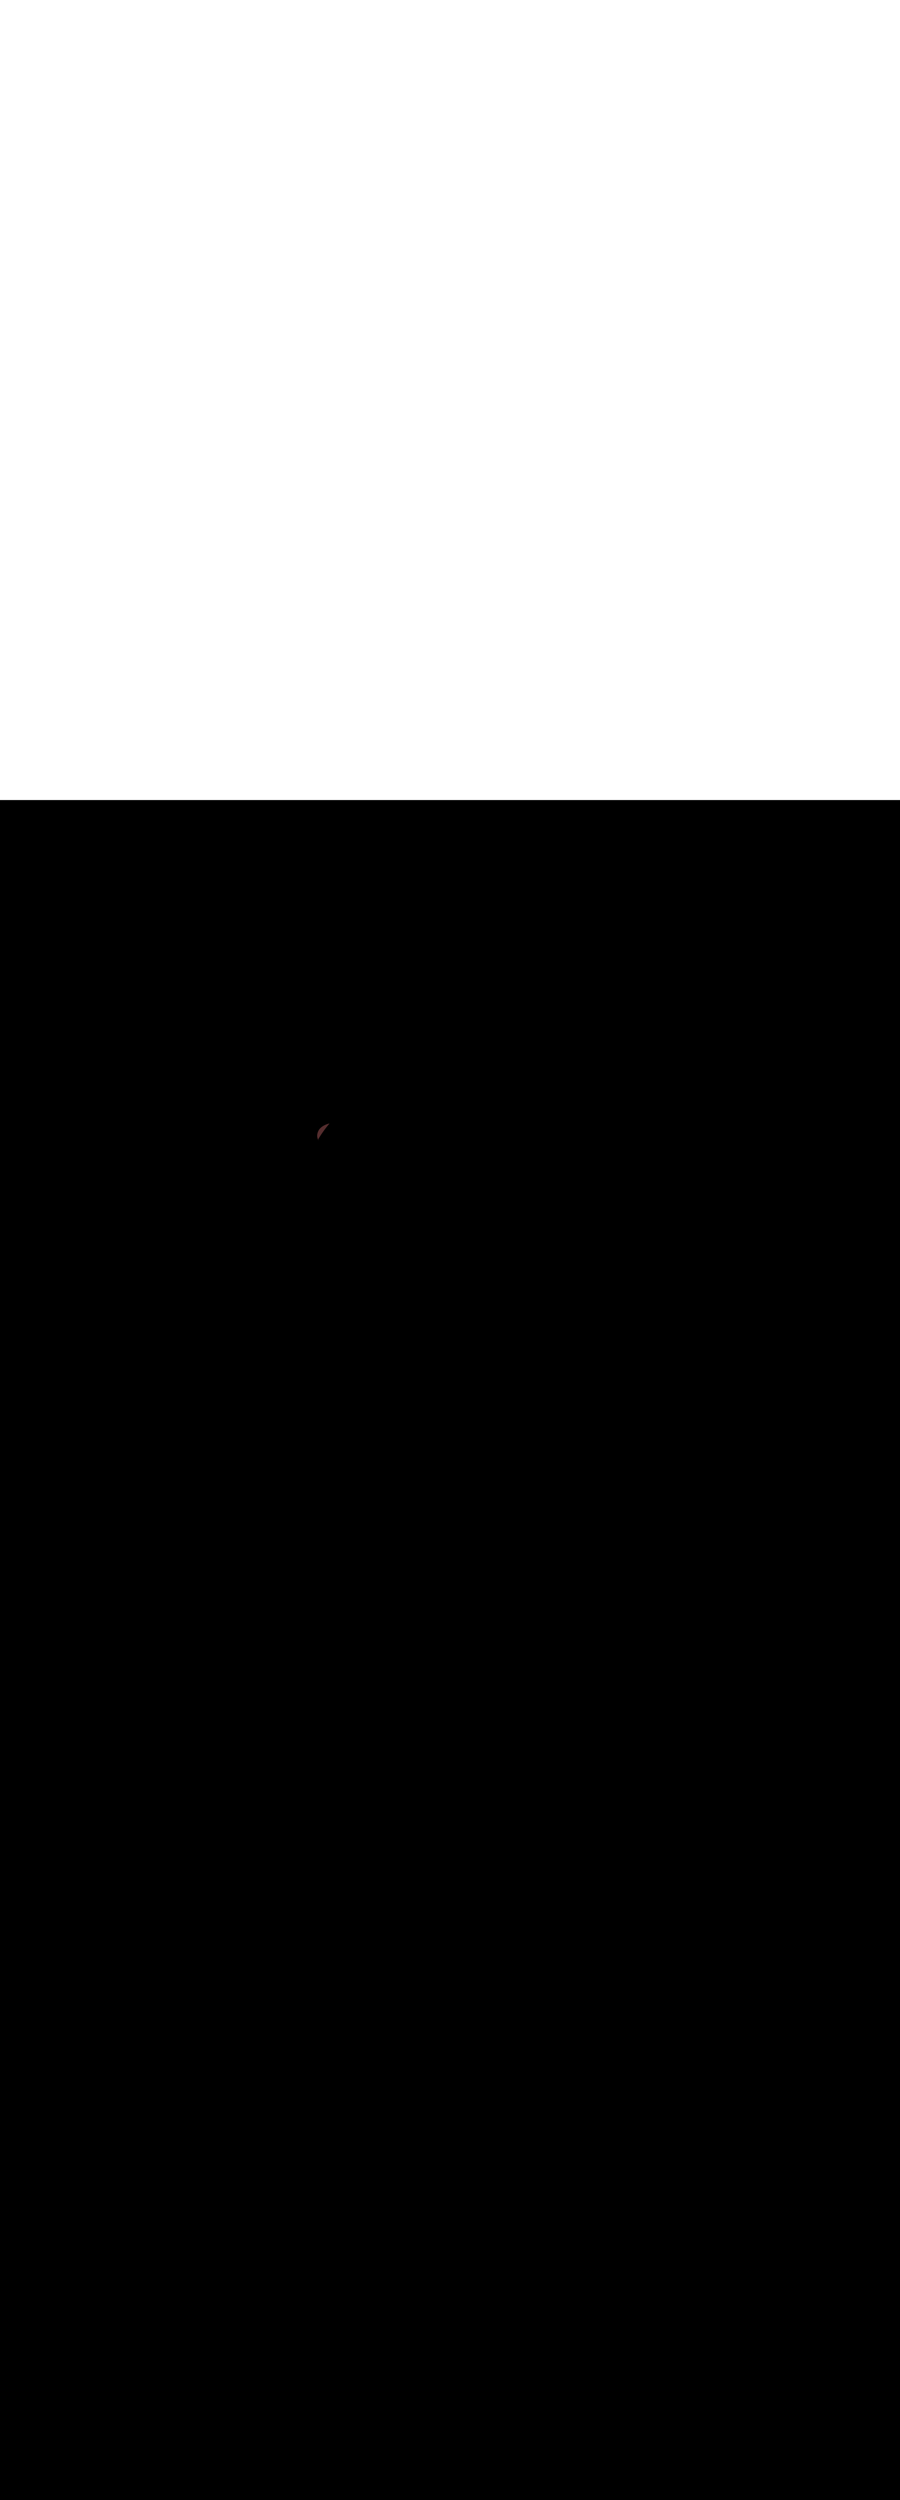 <ns0:svg xmlns:ns0="http://www.w3.org/2000/svg" version="1.1" id="Layer_1" x="0px" y="0px" viewBox="0 0 500 500" style="width: 180px;" xml:space="preserve" data-imageid="sushi-85" imageName="Sushi" class="illustrations_image"><ns0:rect x="0" y="0" width="100%" height="100%" fill="black" /><ns0:g id="highlighted-segment"><ns0:style type="text/css" style="" /><ns0:style type="text/css" style="">
	.st0_sushi-85{fill:#B2581B;}
	.st1_sushi-85{fill:#68E1FD;}
	.st2_sushi-85{opacity:0.16;fill:#02180C;enable-background:new    ;}
	.st3_sushi-85{opacity:0.45;fill:#02180C;enable-background:new    ;}
	.st4_sushi-85{opacity:0.5;fill:#02180C;enable-background:new    ;}
	.st5_sushi-85{opacity:0.45;}
	.st6_sushi-85{fill:none;}
	.st7_sushi-85{fill:#02180C;}
	.st8_sushi-85{fill:#7C7C7C;}
	.st9_sushi-85{fill:#DFE0E2;}
	.st10_sushi-85{fill:#65A818;}
	.st11_sushi-85{fill:#EC6B20;}
	.st12_sushi-85{fill:#FFD217;}
	.st13_sushi-85{fill:#552D2E;}
	.st14_sushi-85{opacity:0.8;fill:#DFE0E2;enable-background:new    ;}
	.st15_sushi-85{fill:#D33C3C;}
</ns0:style><ns0:path class="st13_sushi-85" d="M 176.618 184.462 L 176.616 184.465 L 176.602 184.505 L 176.6 184.509 L 176.586 184.548 L 176.585 184.552 L 176.57 184.592 L 176.569 184.596 L 176.555 184.635 L 176.554 184.639 L 176.541 184.679 L 176.539 184.683 L 176.526 184.723 L 176.525 184.727 L 176.512 184.767 L 176.511 184.771 L 176.499 184.811 L 176.497 184.815 L 176.485 184.855 L 176.484 184.859 L 176.472 184.899 L 176.471 184.903 L 176.46 184.944 L 176.459 184.948 L 176.447 184.988 L 176.446 184.992 L 176.435 185.033 L 176.434 185.037 L 176.424 185.078 L 176.423 185.081 L 176.413 185.122 L 176.412 185.126 L 176.402 185.167 L 176.401 185.171 L 176.391 185.212 L 176.39 185.216 L 176.381 185.257 L 176.38 185.261 L 176.371 185.302 L 176.37 185.306 L 176.362 185.347 L 176.361 185.351 L 176.353 185.392 L 176.352 185.396 L 176.344 185.438 L 176.343 185.442 L 176.336 185.483 L 176.335 185.487 L 176.328 185.529 L 176.327 185.533 L 176.32 185.574 L 176.319 185.578 L 176.313 185.62 L 176.312 185.624 L 176.306 185.665 L 176.305 185.669 L 176.299 185.711 L 176.299 185.715 L 176.293 185.757 L 176.293 185.761 L 176.287 185.802 L 176.287 185.806 L 176.282 185.848 L 176.282 185.852 L 176.277 185.894 L 176.277 185.898 L 176.272 185.94 L 176.272 185.944 L 176.268 185.986 L 176.268 185.99 L 176.264 186.032 L 176.264 186.036 L 176.261 186.078 L 176.26 186.082 L 176.258 186.124 L 176.257 186.128 L 176.255 186.17 L 176.255 186.174 L 176.253 186.216 L 176.252 186.22 L 176.251 186.262 L 176.251 186.266 L 176.249 186.308 L 176.249 186.312 L 176.248 186.354 L 176.248 186.358 L 176.247 186.4 L 176.247 186.404 L 176.247 186.446 L 176.247 186.45 L 176.247 186.492 L 176.247 186.497 L 176.247 186.538 L 176.247 186.543 L 176.248 186.584 L 176.248 186.589 L 176.249 186.63 L 176.25 186.635 L 176.251 186.676 L 176.251 186.681 L 176.253 186.723 L 176.253 186.727 L 176.256 186.769 L 176.256 186.773 L 176.259 186.815 L 176.259 186.819 L 176.262 186.861 L 176.262 186.865 L 176.266 186.907 L 176.266 186.911 L 176.27 186.953 L 176.27 186.957 L 176.274 186.998 L 176.275 187.003 L 176.279 187.044 L 176.28 187.049 L 176.285 187.09 L 176.285 187.095 L 176.29 187.136 L 176.291 187.141 L 176.297 187.182 L 176.297 187.186 L 176.303 187.227 L 176.304 187.232 L 176.31 187.273 L 176.311 187.278 L 176.318 187.319 L 176.319 187.323 L 176.326 187.364 L 176.327 187.369 L 176.334 187.41 L 176.335 187.414 L 176.343 187.455 L 176.344 187.46 L 176.352 187.5 L 176.353 187.505 L 176.362 187.546 L 176.363 187.55 L 176.372 187.591 L 176.373 187.595 L 176.383 187.636 L 176.384 187.641 L 176.394 187.681 L 176.395 187.686 L 176.405 187.726 L 176.407 187.73 L 176.417 187.771 L 176.419 187.775 L 176.43 187.815 L 176.431 187.82 L 176.443 187.86 L 176.444 187.865 L 176.456 187.904 L 176.457 187.909 L 176.47 187.949 L 176.471 187.954 L 176.484 187.993 L 176.485 187.998 L 176.498 188.037 L 176.5 188.042 L 176.514 188.081 L 176.515 188.086 L 176.529 188.125 L 176.531 188.13 L 176.545 188.169 L 176.547 188.174 L 176.562 188.213 L 176.564 188.218 L 176.579 188.256 L 176.581 188.261 L 176.596 188.3 L 176.598 188.305 L 176.614 188.343 L 176.616 188.348 L 176.633 188.386 L 176.635 188.391 L 176.651 188.429 L 176.654 188.434 L 176.671 188.472 L 176.673 188.477 L 176.691 188.515 L 176.693 188.519 L 176.711 188.557 L 176.713 188.562 L 176.732 188.599 L 176.734 188.604 L 176.753 188.642 L 176.756 188.646 L 176.775 188.684 L 176.777 188.688 L 176.797 188.725 L 176.8 188.73 L 176.82 188.767 L 176.822 188.772 L 176.843 188.808 L 176.846 188.813 L 176.867 188.85 L 176.867 188.849 L 176.887 188.882 L 176.918 188.922 L 176.952 188.959 L 176.989 188.992 L 177.03 189.021 L 177.049 189.032 L 177.04 189.018 L 177.039 189.017 L 177.023 188.993 L 177.022 188.992 L 177.006 188.968 L 177.005 188.967 L 176.99 188.943 L 176.989 188.942 L 176.973 188.918 L 176.973 188.916 L 176.957 188.892 L 176.956 188.891 L 176.941 188.867 L 176.94 188.866 L 176.925 188.842 L 176.924 188.841 L 176.908 188.817 L 176.908 188.815 L 176.892 188.791 L 176.892 188.79 L 176.876 188.766 L 176.852 188.722 L 176.832 188.676 L 176.817 188.628 L 176.806 188.579 L 176.801 188.53 L 176.8 188.48 L 176.805 188.43 L 176.814 188.381 L 176.829 188.333 L 176.848 188.287 L 176.871 188.242 L 176.926 188.152 L 176.926 188.151 L 176.981 188.06 L 176.982 188.059 L 177.036 187.969 L 177.037 187.968 L 177.092 187.878 L 177.092 187.877 L 177.147 187.787 L 177.148 187.786 L 177.203 187.696 L 177.203 187.695 L 177.259 187.605 L 177.259 187.604 L 177.315 187.514 L 177.315 187.514 L 177.371 187.424 L 177.371 187.423 L 177.427 187.333 L 177.427 187.333 L 177.483 187.243 L 177.484 187.242 L 177.54 187.153 L 177.54 187.152 L 177.596 187.063 L 177.597 187.062 L 177.653 186.973 L 177.653 186.972 L 177.71 186.883 L 177.71 186.882 L 177.767 186.793 L 177.767 186.792 L 177.824 186.703 L 177.824 186.703 L 177.881 186.614 L 177.881 186.613 L 177.938 186.524 L 177.939 186.524 L 177.996 186.435 L 177.996 186.434 L 178.053 186.346 L 178.054 186.345 L 178.111 186.257 L 178.112 186.256 L 178.169 186.168 L 178.17 186.167 L 178.227 186.079 L 178.228 186.078 L 178.285 185.99 L 178.286 185.989 L 178.344 185.901 L 178.344 185.9 L 178.402 185.813 L 178.403 185.812 L 178.461 185.724 L 178.461 185.723 L 178.519 185.636 L 178.52 185.635 L 178.578 185.548 L 178.579 185.547 L 178.637 185.459 L 178.638 185.459 L 178.697 185.371 L 178.697 185.371 L 178.756 185.283 L 178.756 185.283 L 178.815 185.196 L 178.816 185.195 L 178.875 185.108 L 178.875 185.107 L 178.935 185.02 L 178.935 185.019 L 178.995 184.933 L 178.995 184.932 L 179.055 184.845 L 179.055 184.844 L 179.115 184.758 L 179.115 184.757 L 179.175 184.671 L 179.176 184.67 L 179.236 184.583 L 179.236 184.583 L 179.296 184.496 L 179.297 184.496 L 179.357 184.409 L 179.358 184.409 L 179.418 184.323 L 179.418 184.322 L 179.479 184.236 L 179.48 184.235 L 179.54 184.149 L 179.541 184.148 L 179.602 184.063 L 179.602 184.062 L 179.663 183.976 L 179.664 183.975 L 179.725 183.89 L 179.725 183.889 L 179.787 183.803 L 179.787 183.803 L 179.849 183.717 L 179.849 183.717 L 179.911 183.631 L 179.911 183.63 L 179.973 183.545 L 179.974 183.544 L 180.036 183.459 L 180.036 183.458 L 180.098 183.373 L 180.099 183.373 L 180.161 183.288 L 180.162 183.287 L 180.224 183.202 L 180.225 183.201 L 180.287 183.116 L 180.288 183.116 L 180.351 183.031 L 180.351 183.03 L 180.414 182.945 L 180.414 182.945 L 180.478 182.86 L 180.478 182.859 L 180.541 182.775 L 180.542 182.774 L 180.605 182.69 L 180.606 182.689 L 180.669 182.605 L 180.67 182.604 L 180.734 182.52 L 180.734 182.519 L 180.798 182.435 L 180.798 182.434 L 180.863 182.35 L 180.863 182.349 L 180.927 182.265 L 180.928 182.265 L 180.992 182.181 L 180.993 182.18 L 181.057 182.096 L 181.058 182.095 L 181.122 182.012 L 181.123 182.011 L 181.188 181.927 L 181.188 181.927 L 181.253 181.843 L 181.254 181.842 L 181.319 181.759 L 181.32 181.758 L 181.385 181.674 L 181.386 181.674 L 181.451 181.59 L 181.452 181.59 L 181.517 181.506 L 181.518 181.506 L 181.584 181.422 L 181.584 181.422 L 181.65 181.339 L 181.651 181.338 L 181.717 181.255 L 181.718 181.254 L 181.784 181.171 L 181.785 181.17 L 181.851 181.087 L 181.852 181.087 L 181.918 181.004 L 181.919 181.003 L 181.986 180.92 L 181.986 180.92 L 182.054 180.837 L 182.054 180.836 L 182.121 180.754 L 182.122 180.753 L 182.189 180.67 L 182.19 180.67 L 182.257 180.587 L 182.258 180.586 L 182.326 180.504 L 182.326 180.503 L 182.394 180.421 L 182.395 180.42 L 182.463 180.338 L 182.464 180.337 L 182.532 180.255 L 182.532 180.254 L 182.601 180.172 L 182.602 180.171 L 182.67 180.089 L 182.671 180.089 L 182.74 180.006 L 182.74 180.006 L 182.809 179.924 L 182.81 179.923 L 182.879 179.841 L 182.88 179.84 L 182.949 179.759 L 182.95 179.758 L 183.013 179.683 L 182.933 179.705 L 182.93 179.705 L 182.846 179.728 L 182.844 179.729 L 182.76 179.752 L 182.758 179.753 L 182.674 179.777 L 182.671 179.777 L 182.588 179.801 L 182.585 179.802 L 182.502 179.826 L 182.499 179.827 L 182.416 179.852 L 182.414 179.853 L 182.331 179.878 L 182.328 179.879 L 182.245 179.904 L 182.243 179.905 L 182.16 179.931 L 182.158 179.932 L 182.075 179.959 L 182.073 179.96 L 181.99 179.986 L 181.988 179.987 L 181.906 180.015 L 181.903 180.016 L 181.822 180.043 L 181.819 180.044 L 181.738 180.073 L 181.735 180.074 L 181.654 180.102 L 181.651 180.103 L 181.57 180.132 L 181.568 180.133 L 181.487 180.163 L 181.484 180.164 L 181.404 180.194 L 181.401 180.195 L 181.321 180.225 L 181.319 180.227 L 181.239 180.257 L 181.236 180.259 L 181.157 180.29 L 181.154 180.291 L 181.075 180.323 L 181.072 180.324 L 180.994 180.356 L 180.991 180.358 L 180.913 180.39 L 180.91 180.392 L 180.832 180.425 L 180.829 180.426 L 180.752 180.46 L 180.748 180.461 L 180.671 180.496 L 180.668 180.497 L 180.592 180.532 L 180.588 180.533 L 180.512 180.568 L 180.509 180.57 L 180.434 180.606 L 180.43 180.607 L 180.355 180.643 L 180.352 180.645 L 180.277 180.682 L 180.273 180.683 L 180.199 180.72 L 180.196 180.722 L 180.122 180.76 L 180.118 180.762 L 180.045 180.8 L 180.041 180.802 L 179.969 180.84 L 179.965 180.842 L 179.893 180.881 L 179.889 180.883 L 179.817 180.923 L 179.813 180.925 L 179.742 180.965 L 179.738 180.967 L 179.668 181.008 L 179.664 181.01 L 179.593 181.052 L 179.59 181.054 L 179.52 181.096 L 179.516 181.098 L 179.447 181.14 L 179.443 181.143 L 179.374 181.186 L 179.37 181.188 L 179.302 181.232 L 179.298 181.234 L 179.231 181.278 L 179.227 181.281 L 179.16 181.325 L 179.156 181.328 L 179.09 181.373 L 179.085 181.376 L 179.02 181.422 L 179.016 181.425 L 178.951 181.471 L 178.946 181.474 L 178.882 181.52 L 178.878 181.524 L 178.814 181.571 L 178.81 181.574 L 178.747 181.622 L 178.742 181.625 L 178.68 181.674 L 178.676 181.677 L 178.614 181.726 L 178.609 181.73 L 178.548 181.779 L 178.544 181.783 L 178.483 181.833 L 178.479 181.837 L 178.419 181.888 L 178.415 181.891 L 178.356 181.943 L 178.351 181.947 L 178.293 181.999 L 178.289 182.003 L 178.231 182.055 L 178.227 182.059 L 178.17 182.113 L 178.165 182.117 L 178.109 182.171 L 178.105 182.175 L 178.049 182.229 L 178.045 182.234 L 177.99 182.289 L 177.986 182.293 L 177.932 182.349 L 177.927 182.354 L 177.874 182.41 L 177.87 182.415 L 177.817 182.472 L 177.813 182.477 L 177.761 182.534 L 177.757 182.539 L 177.706 182.597 L 177.702 182.602 L 177.652 182.661 L 177.647 182.666 L 177.598 182.726 L 177.594 182.731 L 177.546 182.791 L 177.541 182.797 L 177.494 182.858 L 177.49 182.863 L 177.443 182.925 L 177.439 182.93 L 177.393 182.992 L 177.389 182.998 L 177.344 183.061 L 177.34 183.067 L 177.296 183.13 L 177.292 183.136 L 177.248 183.2 L 177.244 183.206 L 177.202 183.271 L 177.198 183.277 L 177.157 183.343 L 177.153 183.349 L 177.113 183.415 L 177.109 183.421 L 177.069 183.488 L 177.065 183.495 L 177.027 183.562 L 177.023 183.569 L 176.986 183.637 L 176.982 183.643 L 176.945 183.712 L 176.942 183.719 L 176.906 183.789 L 176.903 183.795 L 176.868 183.866 L 176.864 183.873 L 176.831 183.944 L 176.827 183.95 L 176.795 184.022 L 176.791 184.029 L 176.76 184.102 L 176.757 184.109 L 176.726 184.182 L 176.723 184.189 L 176.693 184.263 L 176.69 184.27 L 176.661 184.345 L 176.659 184.352 L 176.632 184.425 L 176.618 184.462 Z" id="element_39" style="" /><ns0:path class="st13_sushi-85" d="M 176.618 184.462 L 176.616 184.465 L 176.602 184.505 L 176.6 184.509 L 176.586 184.548 L 176.585 184.552 L 176.57 184.592 L 176.569 184.596 L 176.555 184.635 L 176.554 184.639 L 176.541 184.679 L 176.539 184.683 L 176.526 184.723 L 176.525 184.727 L 176.512 184.767 L 176.511 184.771 L 176.499 184.811 L 176.497 184.815 L 176.485 184.855 L 176.484 184.859 L 176.472 184.899 L 176.471 184.903 L 176.46 184.944 L 176.459 184.948 L 176.447 184.988 L 176.446 184.992 L 176.435 185.033 L 176.434 185.037 L 176.424 185.078 L 176.423 185.081 L 176.413 185.122 L 176.412 185.126 L 176.402 185.167 L 176.401 185.171 L 176.391 185.212 L 176.39 185.216 L 176.381 185.257 L 176.38 185.261 L 176.371 185.302 L 176.37 185.306 L 176.362 185.347 L 176.361 185.351 L 176.353 185.392 L 176.352 185.396 L 176.344 185.438 L 176.343 185.442 L 176.336 185.483 L 176.335 185.487 L 176.328 185.529 L 176.327 185.533 L 176.32 185.574 L 176.319 185.578 L 176.313 185.62 L 176.312 185.624 L 176.306 185.665 L 176.305 185.669 L 176.299 185.711 L 176.299 185.715 L 176.293 185.757 L 176.293 185.761 L 176.287 185.802 L 176.287 185.806 L 176.282 185.848 L 176.282 185.852 L 176.277 185.894 L 176.277 185.898 L 176.272 185.94 L 176.272 185.944 L 176.268 185.986 L 176.268 185.99 L 176.264 186.032 L 176.264 186.036 L 176.261 186.078 L 176.26 186.082 L 176.258 186.124 L 176.257 186.128 L 176.255 186.17 L 176.255 186.174 L 176.253 186.216 L 176.252 186.22 L 176.251 186.262 L 176.251 186.266 L 176.249 186.308 L 176.249 186.312 L 176.248 186.354 L 176.248 186.358 L 176.247 186.4 L 176.247 186.404 L 176.247 186.446 L 176.247 186.45 L 176.247 186.492 L 176.247 186.497 L 176.247 186.538 L 176.247 186.543 L 176.248 186.584 L 176.248 186.589 L 176.249 186.63 L 176.25 186.635 L 176.251 186.676 L 176.251 186.681 L 176.253 186.723 L 176.253 186.727 L 176.256 186.769 L 176.256 186.773 L 176.259 186.815 L 176.259 186.819 L 176.262 186.861 L 176.262 186.865 L 176.266 186.907 L 176.266 186.911 L 176.27 186.953 L 176.27 186.957 L 176.274 186.998 L 176.275 187.003 L 176.279 187.044 L 176.28 187.049 L 176.285 187.09 L 176.285 187.095 L 176.29 187.136 L 176.291 187.141 L 176.297 187.182 L 176.297 187.186 L 176.303 187.227 L 176.304 187.232 L 176.31 187.273 L 176.311 187.278 L 176.318 187.319 L 176.319 187.323 L 176.326 187.364 L 176.327 187.369 L 176.334 187.41 L 176.335 187.414 L 176.343 187.455 L 176.344 187.46 L 176.352 187.5 L 176.353 187.505 L 176.362 187.546 L 176.363 187.55 L 176.372 187.591 L 176.373 187.595 L 176.383 187.636 L 176.384 187.641 L 176.394 187.681 L 176.395 187.686 L 176.405 187.726 L 176.407 187.73 L 176.417 187.771 L 176.419 187.775 L 176.43 187.815 L 176.431 187.82 L 176.443 187.86 L 176.444 187.865 L 176.456 187.904 L 176.457 187.909 L 176.47 187.949 L 176.471 187.954 L 176.484 187.993 L 176.485 187.998 L 176.498 188.037 L 176.5 188.042 L 176.514 188.081 L 176.515 188.086 L 176.529 188.125 L 176.531 188.13 L 176.545 188.169 L 176.547 188.174 L 176.562 188.213 L 176.564 188.218 L 176.579 188.256 L 176.581 188.261 L 176.596 188.3 L 176.598 188.305 L 176.614 188.343 L 176.616 188.348 L 176.633 188.386 L 176.635 188.391 L 176.651 188.429 L 176.654 188.434 L 176.671 188.472 L 176.673 188.477 L 176.691 188.515 L 176.693 188.519 L 176.711 188.557 L 176.713 188.562 L 176.732 188.599 L 176.734 188.604 L 176.753 188.642 L 176.756 188.646 L 176.775 188.684 L 176.777 188.688 L 176.797 188.725 L 176.8 188.73 L 176.82 188.767 L 176.822 188.772 L 176.843 188.808 L 176.846 188.813 L 176.867 188.85 L 176.867 188.849 L 176.887 188.882 L 176.918 188.922 L 176.952 188.959 L 176.989 188.992 L 177.03 189.021 L 177.049 189.032 L 177.04 189.018 L 177.039 189.017 L 177.023 188.993 L 177.022 188.992 L 177.006 188.968 L 177.005 188.967 L 176.99 188.943 L 176.989 188.942 L 176.973 188.918 L 176.973 188.916 L 176.957 188.892 L 176.956 188.891 L 176.941 188.867 L 176.94 188.866 L 176.925 188.842 L 176.924 188.841 L 176.908 188.817 L 176.908 188.815 L 176.892 188.791 L 176.892 188.79 L 176.876 188.766 L 176.852 188.722 L 176.832 188.676 L 176.817 188.628 L 176.806 188.579 L 176.801 188.53 L 176.8 188.48 L 176.805 188.43 L 176.814 188.381 L 176.829 188.333 L 176.848 188.287 L 176.871 188.242 L 176.926 188.152 L 176.926 188.151 L 176.981 188.06 L 176.982 188.059 L 177.036 187.969 L 177.037 187.968 L 177.092 187.878 L 177.092 187.877 L 177.147 187.787 L 177.148 187.786 L 177.203 187.696 L 177.203 187.695 L 177.259 187.605 L 177.259 187.604 L 177.315 187.514 L 177.315 187.514 L 177.371 187.424 L 177.371 187.423 L 177.427 187.333 L 177.427 187.333 L 177.483 187.243 L 177.484 187.242 L 177.54 187.153 L 177.54 187.152 L 177.596 187.063 L 177.597 187.062 L 177.653 186.973 L 177.653 186.972 L 177.71 186.883 L 177.71 186.882 L 177.767 186.793 L 177.767 186.792 L 177.824 186.703 L 177.824 186.703 L 177.881 186.614 L 177.881 186.613 L 177.938 186.524 L 177.939 186.524 L 177.996 186.435 L 177.996 186.434 L 178.053 186.346 L 178.054 186.345 L 178.111 186.257 L 178.112 186.256 L 178.169 186.168 L 178.17 186.167 L 178.227 186.079 L 178.228 186.078 L 178.285 185.99 L 178.286 185.989 L 178.344 185.901 L 178.344 185.9 L 178.402 185.813 L 178.403 185.812 L 178.461 185.724 L 178.461 185.723 L 178.519 185.636 L 178.52 185.635 L 178.578 185.548 L 178.579 185.547 L 178.637 185.459 L 178.638 185.459 L 178.697 185.371 L 178.697 185.371 L 178.756 185.283 L 178.756 185.283 L 178.815 185.196 L 178.816 185.195 L 178.875 185.108 L 178.875 185.107 L 178.935 185.02 L 178.935 185.019 L 178.995 184.933 L 178.995 184.932 L 179.055 184.845 L 179.055 184.844 L 179.115 184.758 L 179.115 184.757 L 179.175 184.671 L 179.176 184.67 L 179.236 184.583 L 179.236 184.583 L 179.296 184.496 L 179.297 184.496 L 179.357 184.409 L 179.358 184.409 L 179.418 184.323 L 179.418 184.322 L 179.479 184.236 L 179.48 184.235 L 179.54 184.149 L 179.541 184.148 L 179.602 184.063 L 179.602 184.062 L 179.663 183.976 L 179.664 183.975 L 179.725 183.89 L 179.725 183.889 L 179.787 183.803 L 179.787 183.803 L 179.849 183.717 L 179.849 183.717 L 179.911 183.631 L 179.911 183.63 L 179.973 183.545 L 179.974 183.544 L 180.036 183.459 L 180.036 183.458 L 180.098 183.373 L 180.099 183.373 L 180.161 183.288 L 180.162 183.287 L 180.224 183.202 L 180.225 183.201 L 180.287 183.116 L 180.288 183.116 L 180.351 183.031 L 180.351 183.03 L 180.414 182.945 L 180.414 182.945 L 180.478 182.86 L 180.478 182.859 L 180.541 182.775 L 180.542 182.774 L 180.605 182.69 L 180.606 182.689 L 180.669 182.605 L 180.67 182.604 L 180.734 182.52 L 180.734 182.519 L 180.798 182.435 L 180.798 182.434 L 180.863 182.35 L 180.863 182.349 L 180.927 182.265 L 180.928 182.265 L 180.992 182.181 L 180.993 182.18 L 181.057 182.096 L 181.058 182.095 L 181.122 182.012 L 181.123 182.011 L 181.188 181.927 L 181.188 181.927 L 181.253 181.843 L 181.254 181.842 L 181.319 181.759 L 181.32 181.758 L 181.385 181.674 L 181.386 181.674 L 181.451 181.59 L 181.452 181.59 L 181.517 181.506 L 181.518 181.506 L 181.584 181.422 L 181.584 181.422 L 181.65 181.339 L 181.651 181.338 L 181.717 181.255 L 181.718 181.254 L 181.784 181.171 L 181.785 181.17 L 181.851 181.087 L 181.852 181.087 L 181.918 181.004 L 181.919 181.003 L 181.986 180.92 L 181.986 180.92 L 182.054 180.837 L 182.054 180.836 L 182.121 180.754 L 182.122 180.753 L 182.189 180.67 L 182.19 180.67 L 182.257 180.587 L 182.258 180.586 L 182.326 180.504 L 182.326 180.503 L 182.394 180.421 L 182.395 180.42 L 182.463 180.338 L 182.464 180.337 L 182.532 180.255 L 182.532 180.254 L 182.601 180.172 L 182.602 180.171 L 182.67 180.089 L 182.671 180.089 L 182.74 180.006 L 182.74 180.006 L 182.809 179.924 L 182.81 179.923 L 182.879 179.841 L 182.88 179.84 L 182.949 179.759 L 182.95 179.758 L 183.013 179.683 L 182.933 179.705 L 182.93 179.705 L 182.846 179.728 L 182.844 179.729 L 182.76 179.752 L 182.758 179.753 L 182.674 179.777 L 182.671 179.777 L 182.588 179.801 L 182.585 179.802 L 182.502 179.826 L 182.499 179.827 L 182.416 179.852 L 182.414 179.853 L 182.331 179.878 L 182.328 179.879 L 182.245 179.904 L 182.243 179.905 L 182.16 179.931 L 182.158 179.932 L 182.075 179.959 L 182.073 179.96 L 181.99 179.986 L 181.988 179.987 L 181.906 180.015 L 181.903 180.016 L 181.822 180.043 L 181.819 180.044 L 181.738 180.073 L 181.735 180.074 L 181.654 180.102 L 181.651 180.103 L 181.57 180.132 L 181.568 180.133 L 181.487 180.163 L 181.484 180.164 L 181.404 180.194 L 181.401 180.195 L 181.321 180.225 L 181.319 180.227 L 181.239 180.257 L 181.236 180.259 L 181.157 180.29 L 181.154 180.291 L 181.075 180.323 L 181.072 180.324 L 180.994 180.356 L 180.991 180.358 L 180.913 180.39 L 180.91 180.392 L 180.832 180.425 L 180.829 180.426 L 180.752 180.46 L 180.748 180.461 L 180.671 180.496 L 180.668 180.497 L 180.592 180.532 L 180.588 180.533 L 180.512 180.568 L 180.509 180.57 L 180.434 180.606 L 180.43 180.607 L 180.355 180.643 L 180.352 180.645 L 180.277 180.682 L 180.273 180.683 L 180.199 180.72 L 180.196 180.722 L 180.122 180.76 L 180.118 180.762 L 180.045 180.8 L 180.041 180.802 L 179.969 180.84 L 179.965 180.842 L 179.893 180.881 L 179.889 180.883 L 179.817 180.923 L 179.813 180.925 L 179.742 180.965 L 179.738 180.967 L 179.668 181.008 L 179.664 181.01 L 179.593 181.052 L 179.59 181.054 L 179.52 181.096 L 179.516 181.098 L 179.447 181.14 L 179.443 181.143 L 179.374 181.186 L 179.37 181.188 L 179.302 181.232 L 179.298 181.234 L 179.231 181.278 L 179.227 181.281 L 179.16 181.325 L 179.156 181.328 L 179.09 181.373 L 179.085 181.376 L 179.02 181.422 L 179.016 181.425 L 178.951 181.471 L 178.946 181.474 L 178.882 181.52 L 178.878 181.524 L 178.814 181.571 L 178.81 181.574 L 178.747 181.622 L 178.742 181.625 L 178.68 181.674 L 178.676 181.677 L 178.614 181.726 L 178.609 181.73 L 178.548 181.779 L 178.544 181.783 L 178.483 181.833 L 178.479 181.837 L 178.419 181.888 L 178.415 181.891 L 178.356 181.943 L 178.351 181.947 L 178.293 181.999 L 178.289 182.003 L 178.231 182.055 L 178.227 182.059 L 178.17 182.113 L 178.165 182.117 L 178.109 182.171 L 178.105 182.175 L 178.049 182.229 L 178.045 182.234 L 177.99 182.289 L 177.986 182.293 L 177.932 182.349 L 177.927 182.354 L 177.874 182.41 L 177.87 182.415 L 177.817 182.472 L 177.813 182.477 L 177.761 182.534 L 177.757 182.539 L 177.706 182.597 L 177.702 182.602 L 177.652 182.661 L 177.647 182.666 L 177.598 182.726 L 177.594 182.731 L 177.546 182.791 L 177.541 182.797 L 177.494 182.858 L 177.49 182.863 L 177.443 182.925 L 177.439 182.93 L 177.393 182.992 L 177.389 182.998 L 177.344 183.061 L 177.34 183.067 L 177.296 183.13 L 177.292 183.136 L 177.248 183.2 L 177.244 183.206 L 177.202 183.271 L 177.198 183.277 L 177.157 183.343 L 177.153 183.349 L 177.113 183.415 L 177.109 183.421 L 177.069 183.488 L 177.065 183.495 L 177.027 183.562 L 177.023 183.569 L 176.986 183.637 L 176.982 183.643 L 176.945 183.712 L 176.942 183.719 L 176.906 183.789 L 176.903 183.795 L 176.868 183.866 L 176.864 183.873 L 176.831 183.944 L 176.827 183.95 L 176.795 184.022 L 176.791 184.029 L 176.76 184.102 L 176.757 184.109 L 176.726 184.182 L 176.723 184.189 L 176.693 184.263 L 176.69 184.27 L 176.661 184.345 L 176.659 184.352 L 176.632 184.425 L 176.618 184.462 Z" id="element_39" style="" /></ns0:g></ns0:svg>